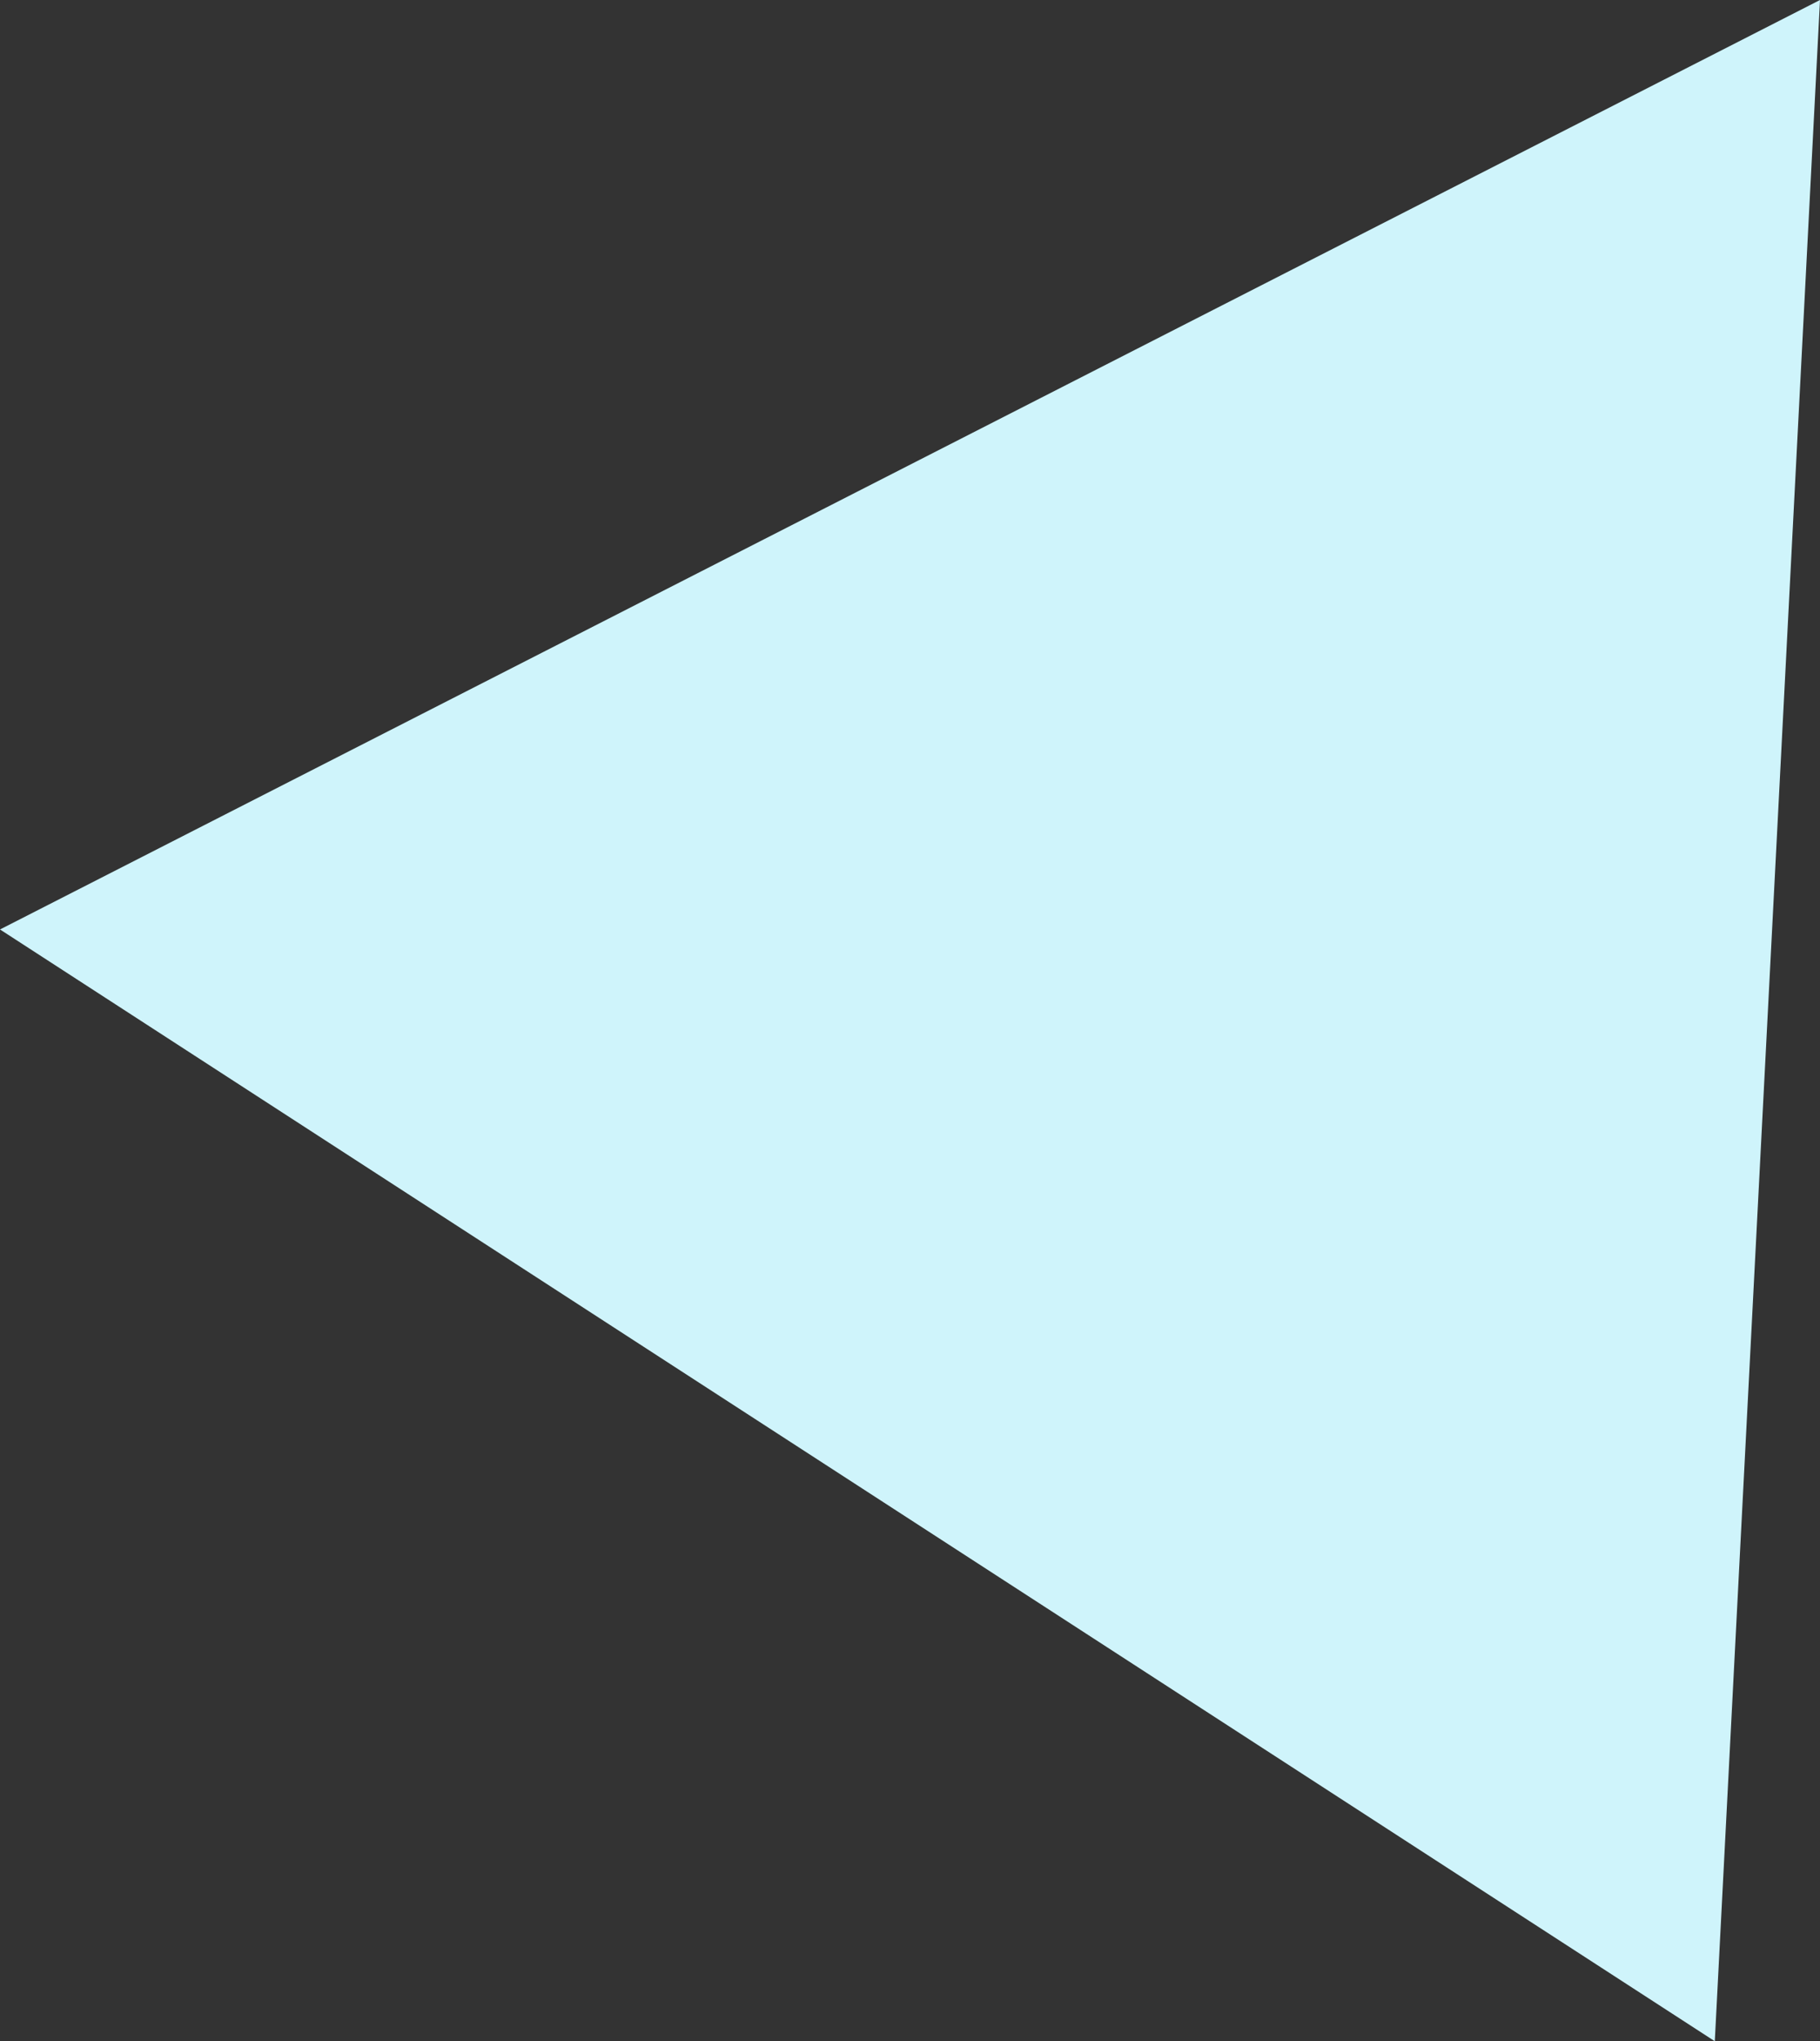 <?xml version="1.0" encoding="utf-8"?>
<!-- Generator: Adobe Illustrator 19.1.0, SVG Export Plug-In . SVG Version: 6.00 Build 0)  -->
<svg version="1.1" id="Слой_1" xmlns="http://www.w3.org/2000/svg" xmlns:xlink="http://www.w3.org/1999/xlink" x="0px" y="0px"
	 viewBox="0 0 47.4 53.151" style="enable-background:new 0 0 47.4 53.151;" xml:space="preserve">
<rect x="0" y="0" width="47.4" height="53.151" fill="#333333" stroke="none"/>
<style type="text/css">
	.st0{fill:#CFF4FB;}
</style>
<g>
	<polygon class="st0" points="47.4,0 44.66,53.151 0,24.202 	"/>
</g>
</svg>
